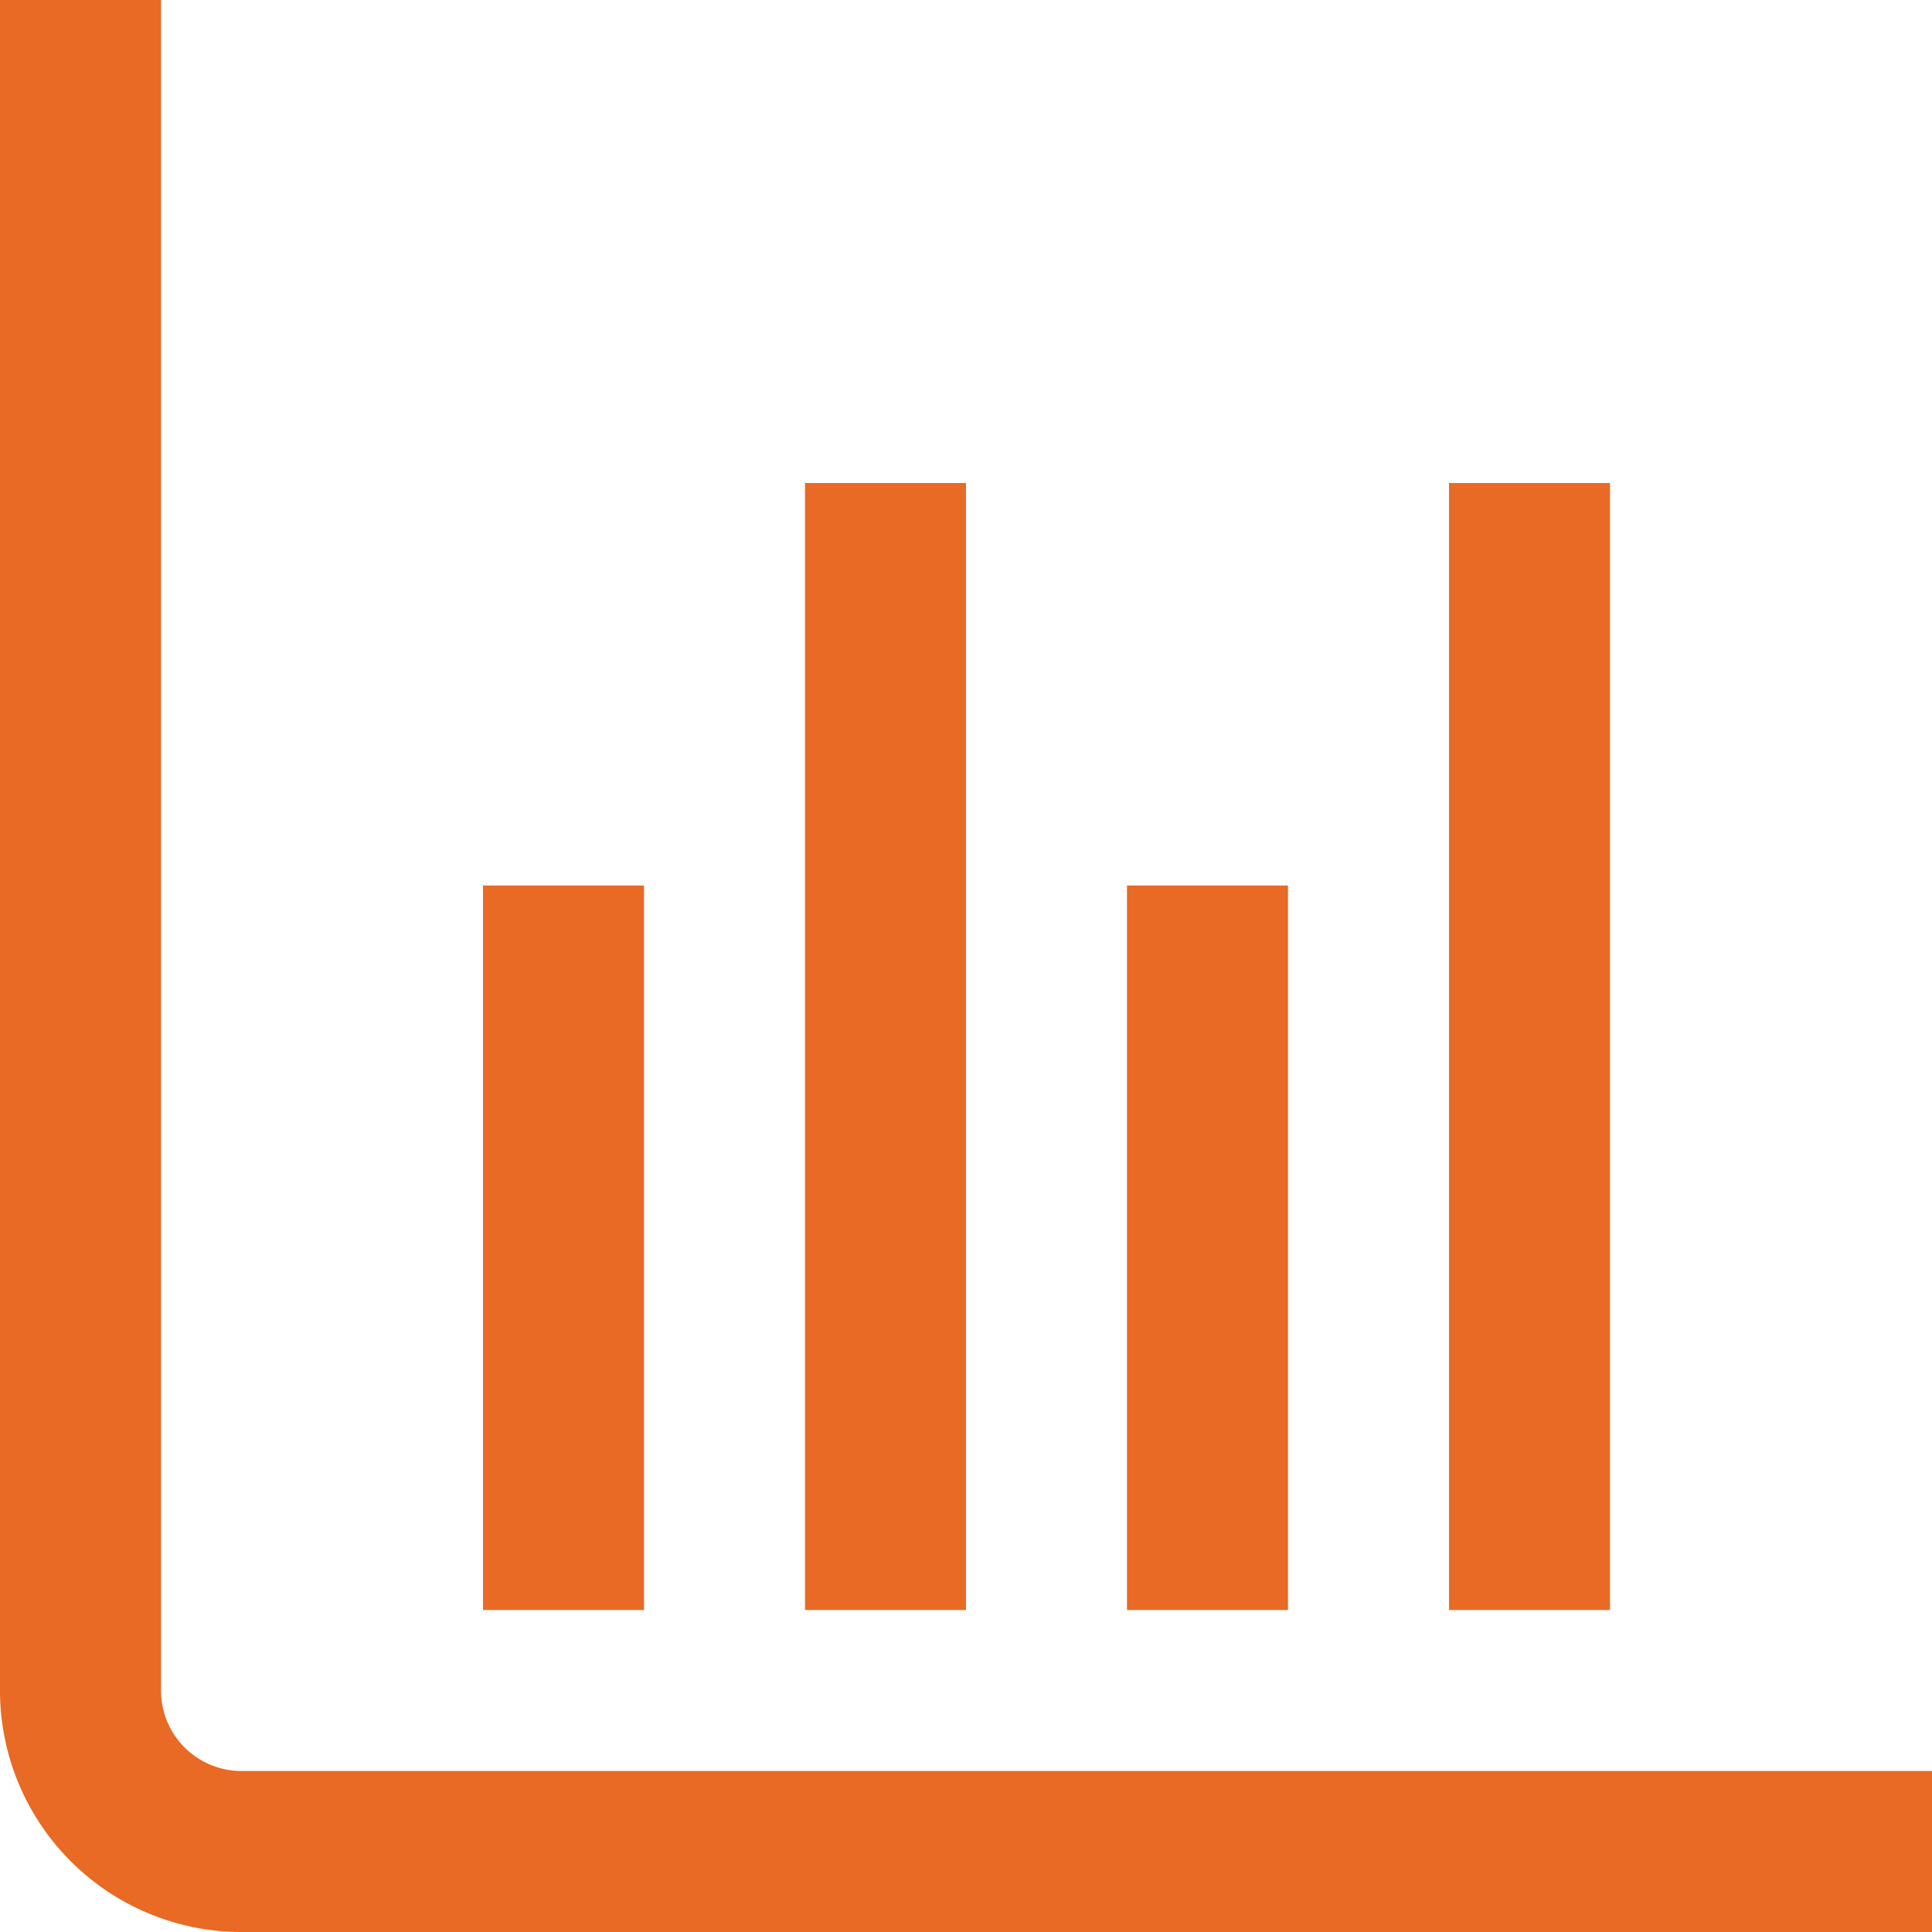 <svg xmlns="http://www.w3.org/2000/svg" viewBox="0 0 24 24"><defs><style>.cls-1{fill:#E86A24;}</style></defs><title>116 stats</title><g id="_01_align_center" data-name="01 align center"><path class="cls-1" d="M24,24H3a3,3,0,0,1-3-3V0H2V21a1,1,0,0,0,1,1H24Z"/><rect class="cls-1" x="14" y="11" width="2" height="9"/><rect class="cls-1" x="6" y="11" width="2" height="9"/><rect class="cls-1" x="18" y="6" width="2" height="14"/><rect class="cls-1" x="10" y="6" width="2" height="14"/></g></svg>